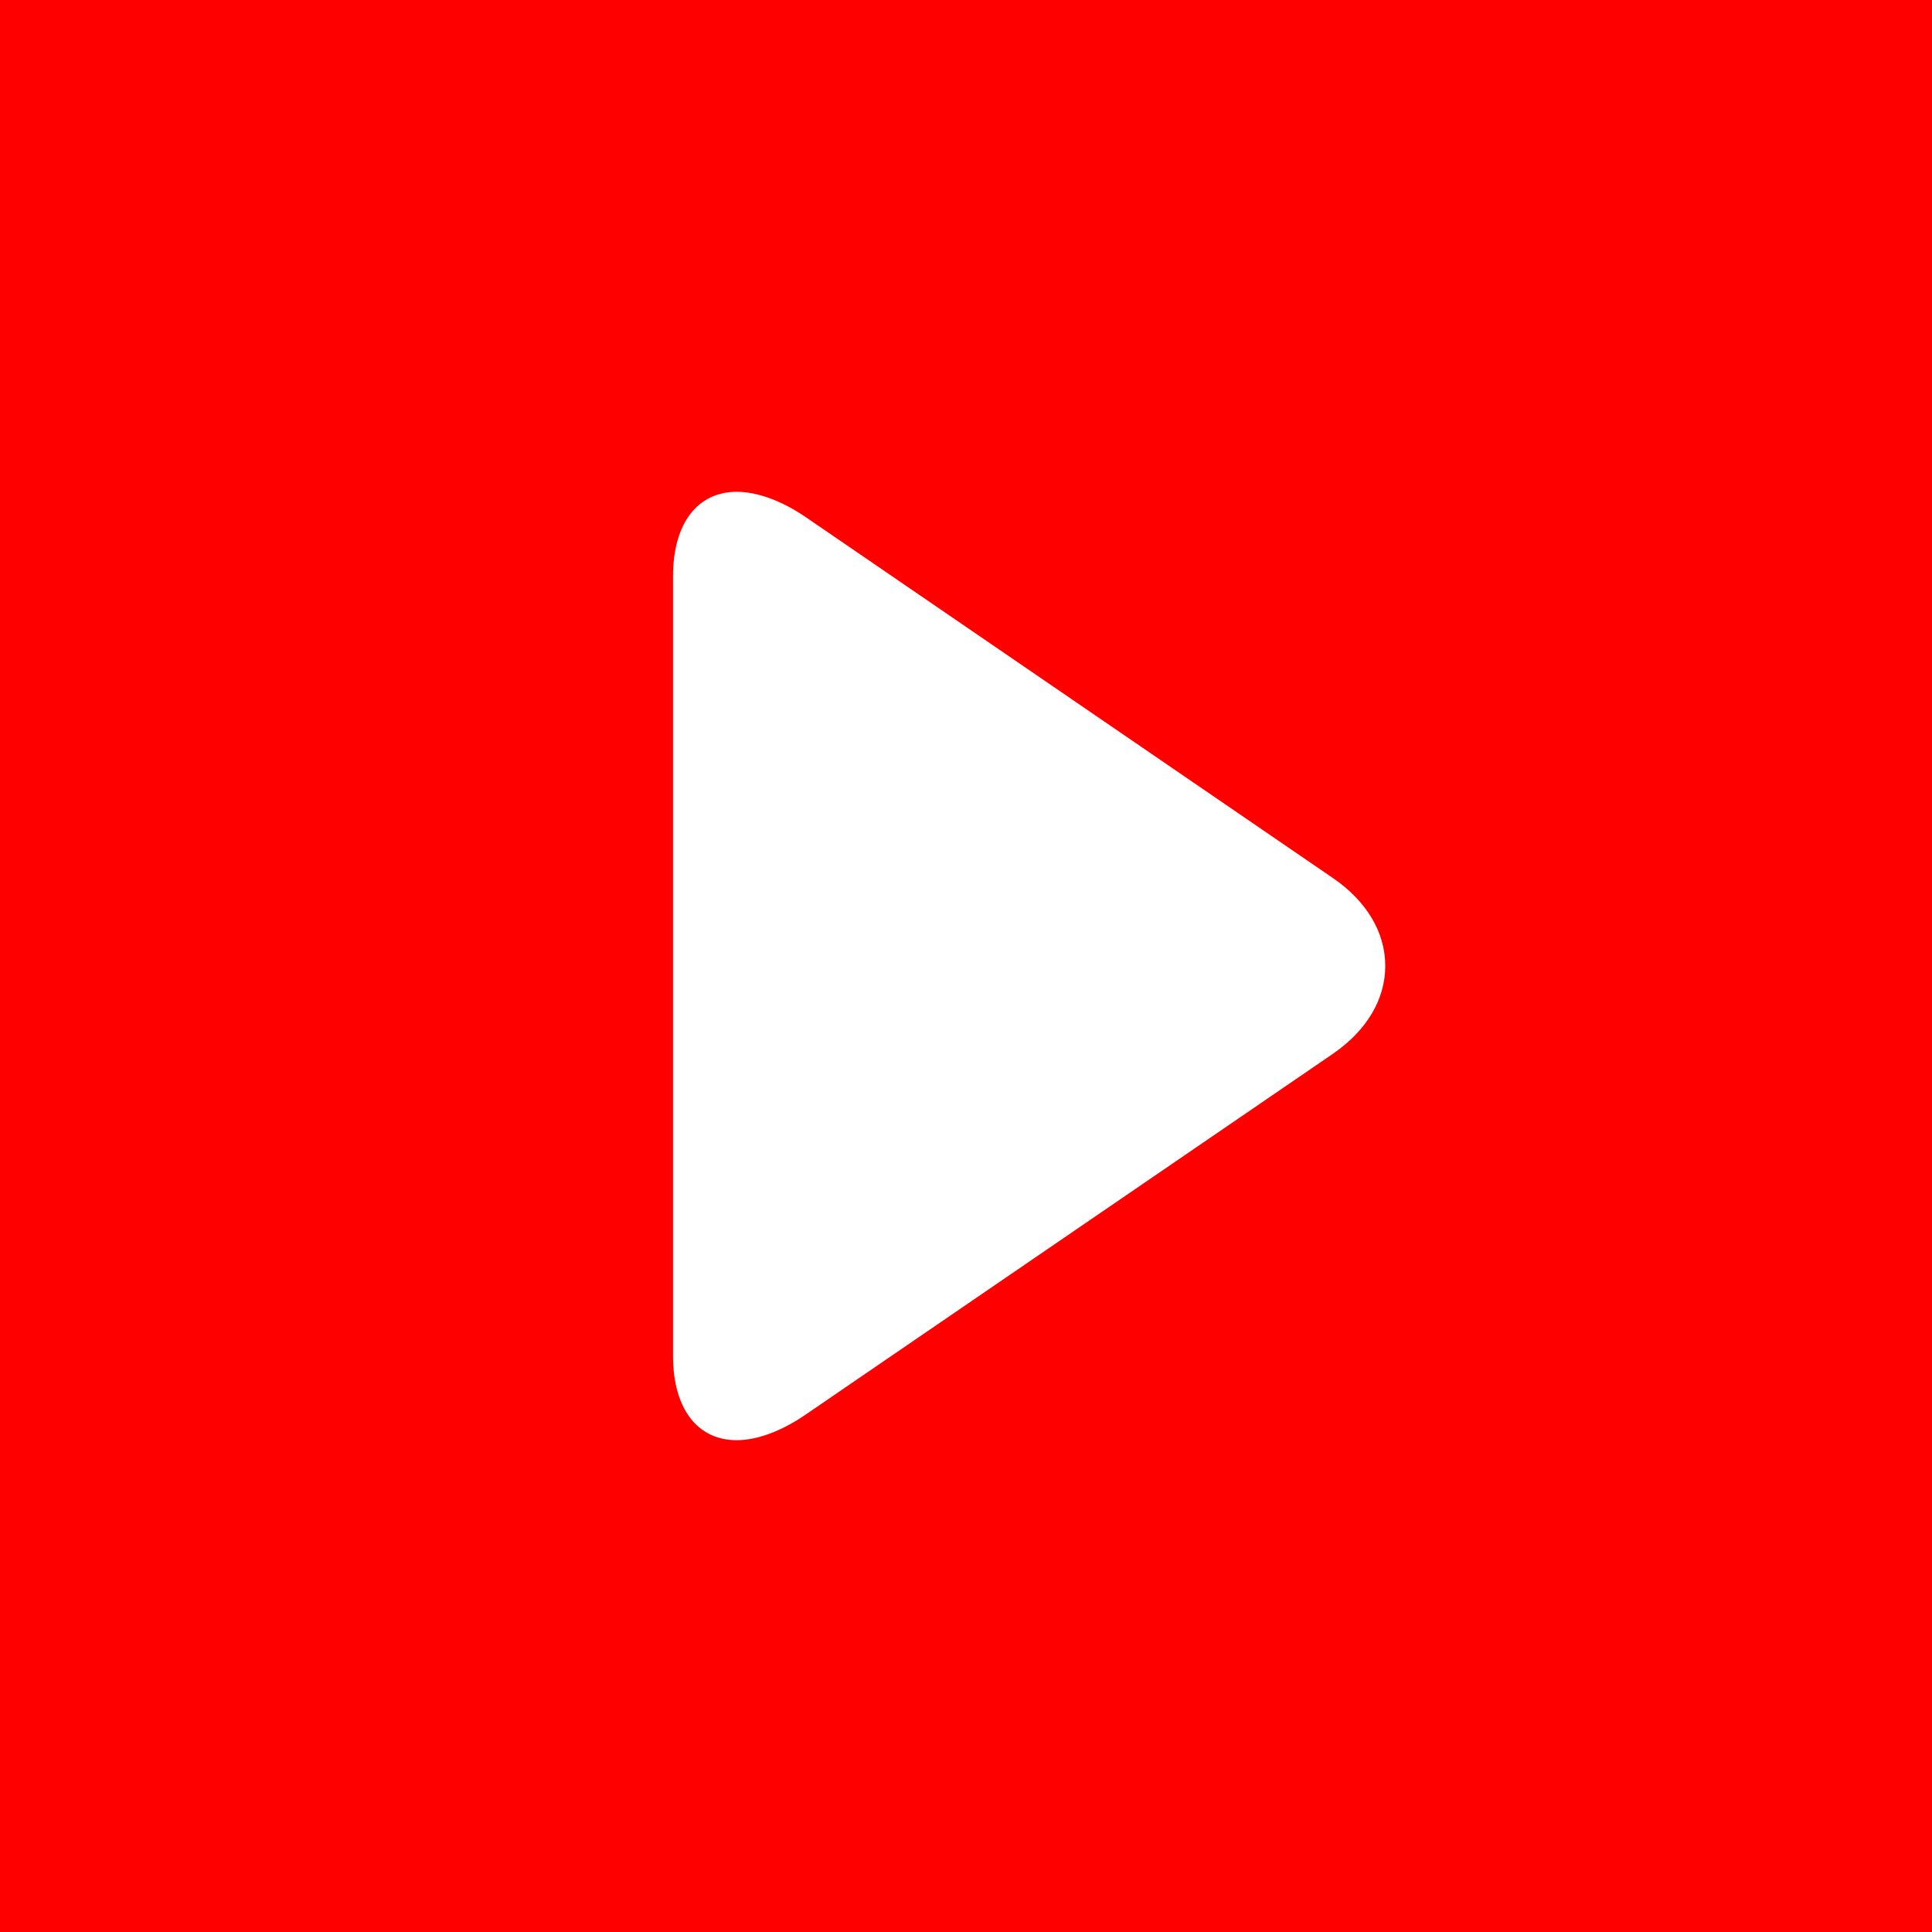 <?xml version="1.0" encoding="utf-8"?>
<!-- Generator: Adobe Illustrator 16.0.0, SVG Export Plug-In . SVG Version: 6.00 Build 0)  -->
<!DOCTYPE svg PUBLIC "-//W3C//DTD SVG 1.1//EN" "http://www.w3.org/Graphics/SVG/1.1/DTD/svg11.dtd">
<svg version="1.1" id="Layer_1" xmlns="http://www.w3.org/2000/svg" xmlns:xlink="http://www.w3.org/1999/xlink" x="0px" y="0px"
	 width="612px" height="612px" viewBox="0 90 612 612" enable-background="new 0 90 612 612" xml:space="preserve">
<rect y="90" fill="#FF0000" width="612" height="612"/>
<g>
	<g>
		<path fill="#FFFFFF" d="M422.184,368.104l-166.87-114.239c-7.707-5.279-15.471-8.074-21.925-8.074
			c-12.478,0-20.196,10.014-20.196,26.777v246.904c0,16.742,7.709,26.737,20.157,26.737c6.463,0,14.104-2.797,21.828-8.091
			l166.948-114.236c10.737-7.358,16.683-17.261,16.683-27.896C438.81,385.359,432.933,375.46,422.184,368.104z"/>
	</g>
</g>
</svg>
